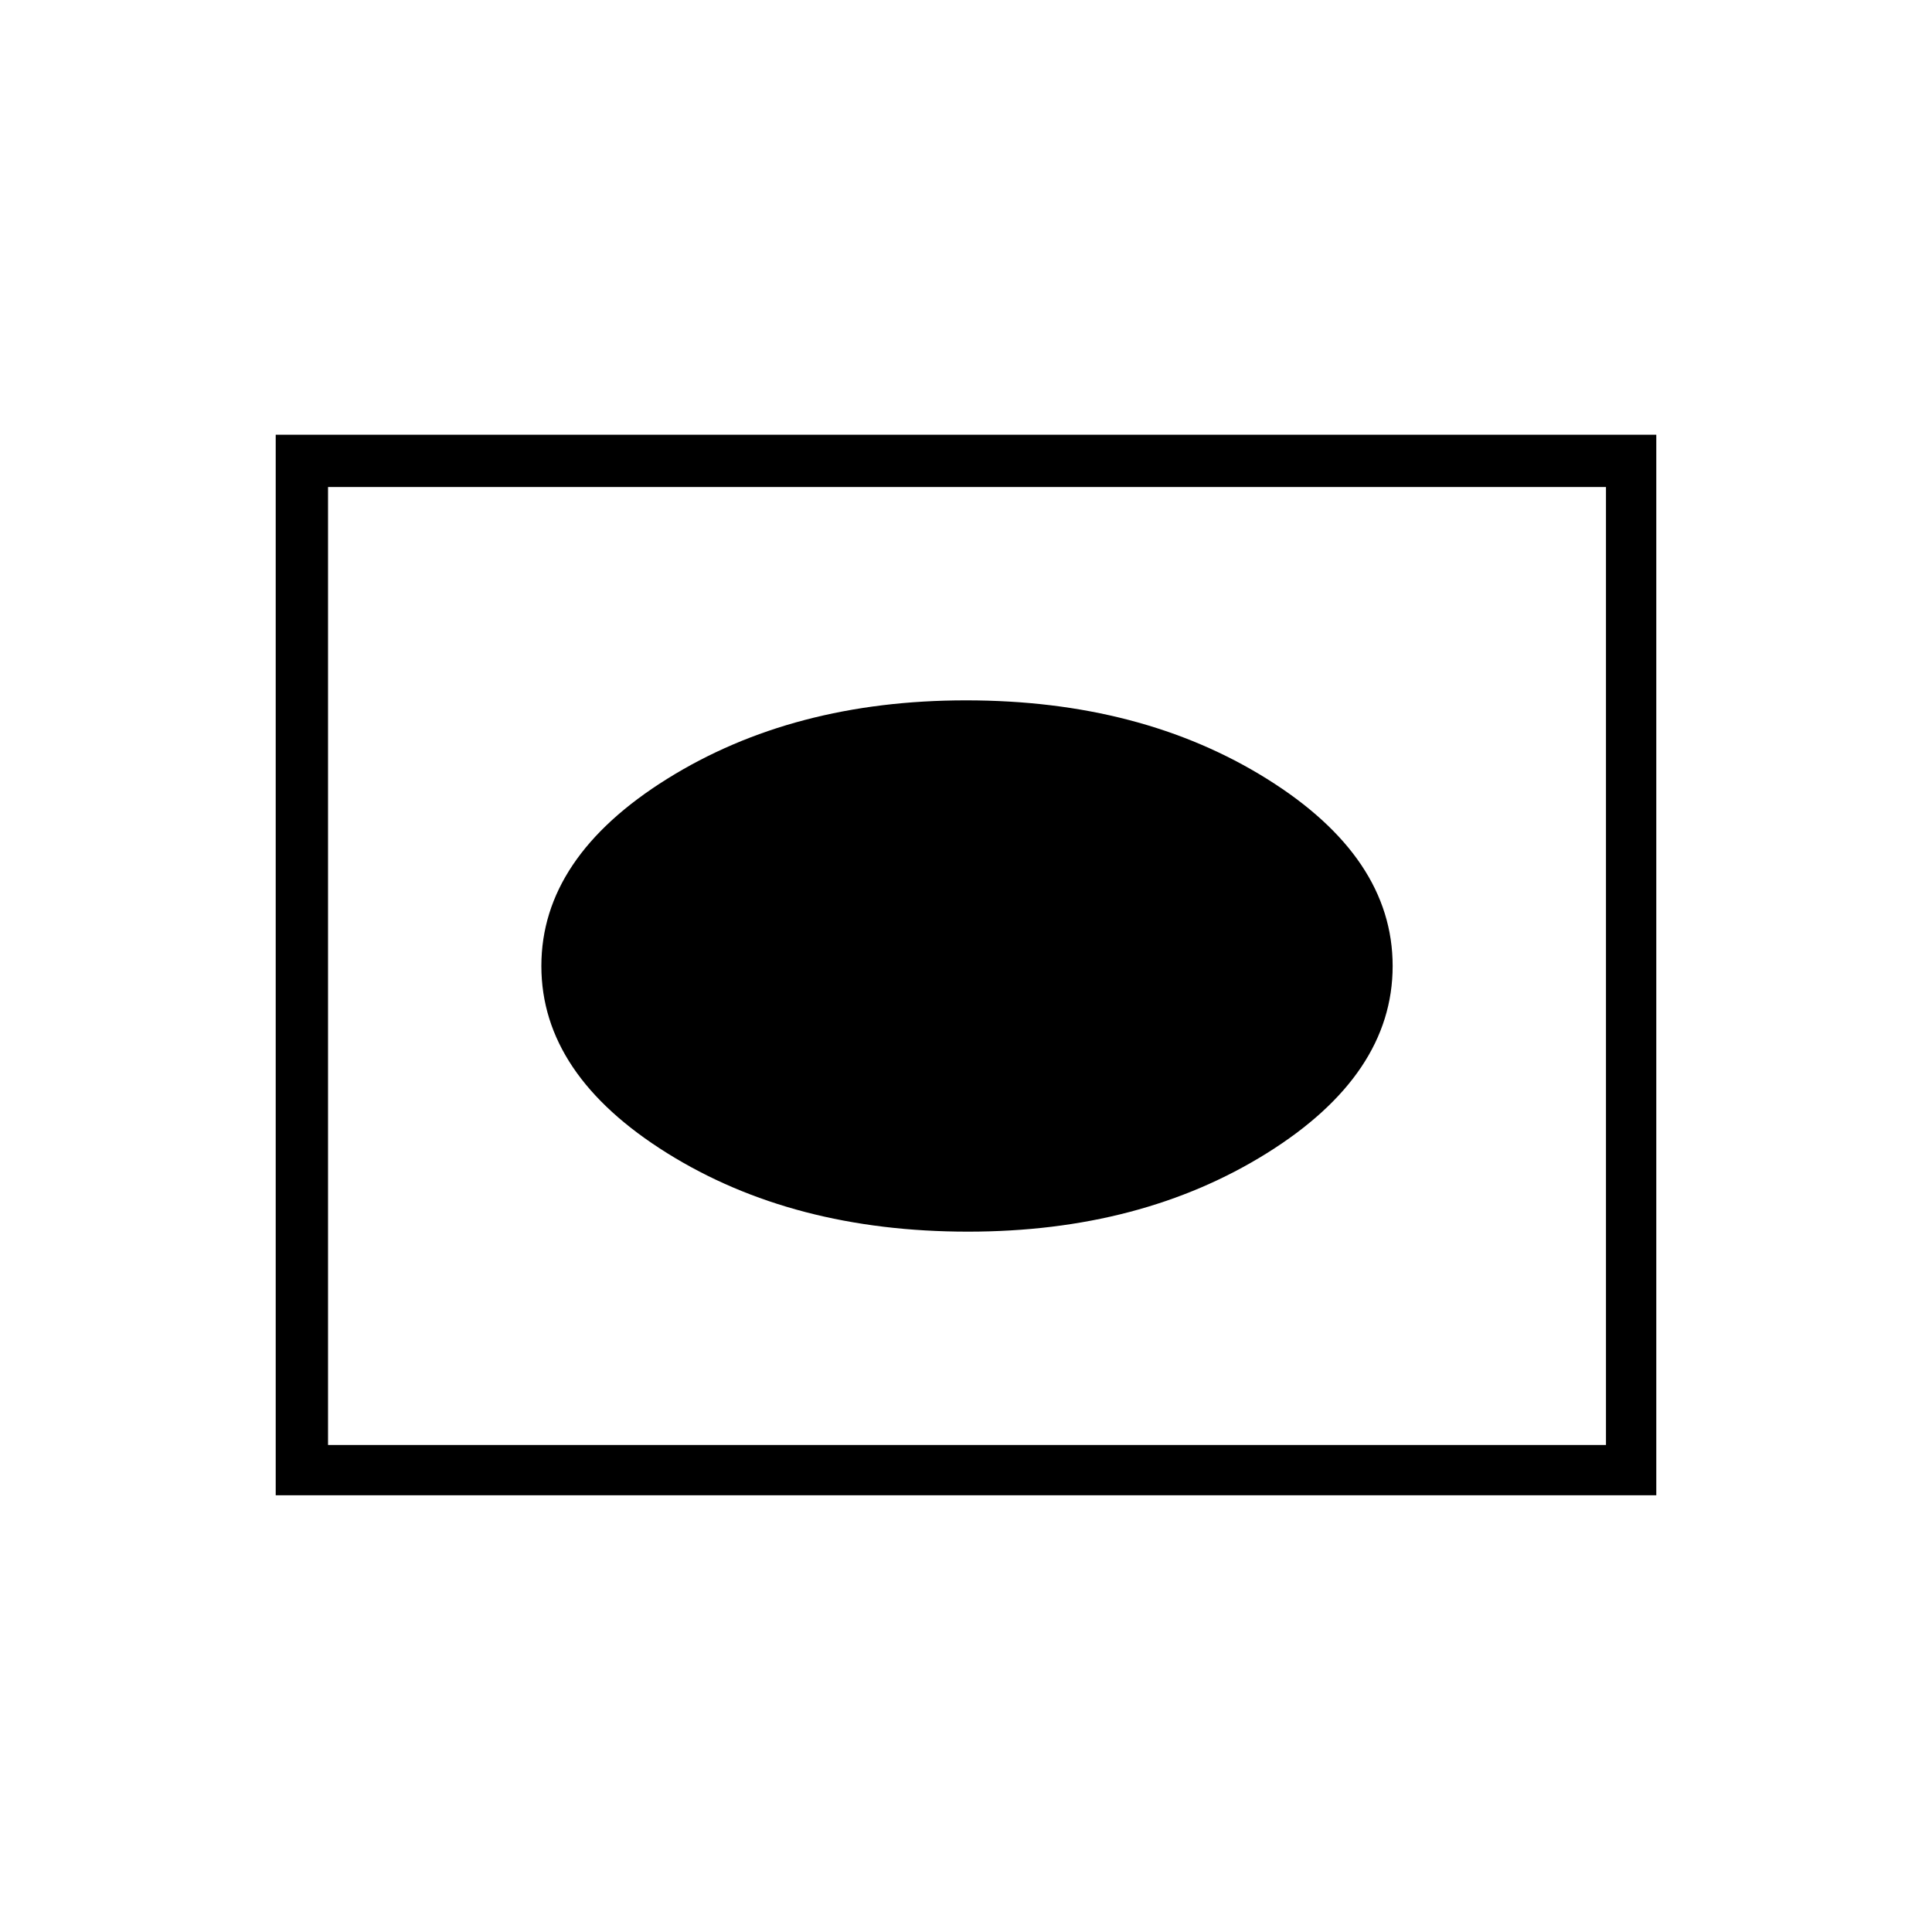 <svg xmlns="http://www.w3.org/2000/svg" height="24" width="24"><path d="M12.025 15.3Q14.175 15.3 15.738 14.325Q17.3 13.35 17.3 12Q17.3 10.65 15.738 9.675Q14.175 8.7 12 8.7Q9.85 8.7 8.288 9.675Q6.725 10.65 6.725 12Q6.725 13.35 8.288 14.325Q9.85 15.3 12.025 15.3ZM3.425 18.575V5.4H20.575V18.575ZM4.075 17.95H19.95V6.05H4.075ZM4.075 17.95V6.05V17.95Z"/></svg>